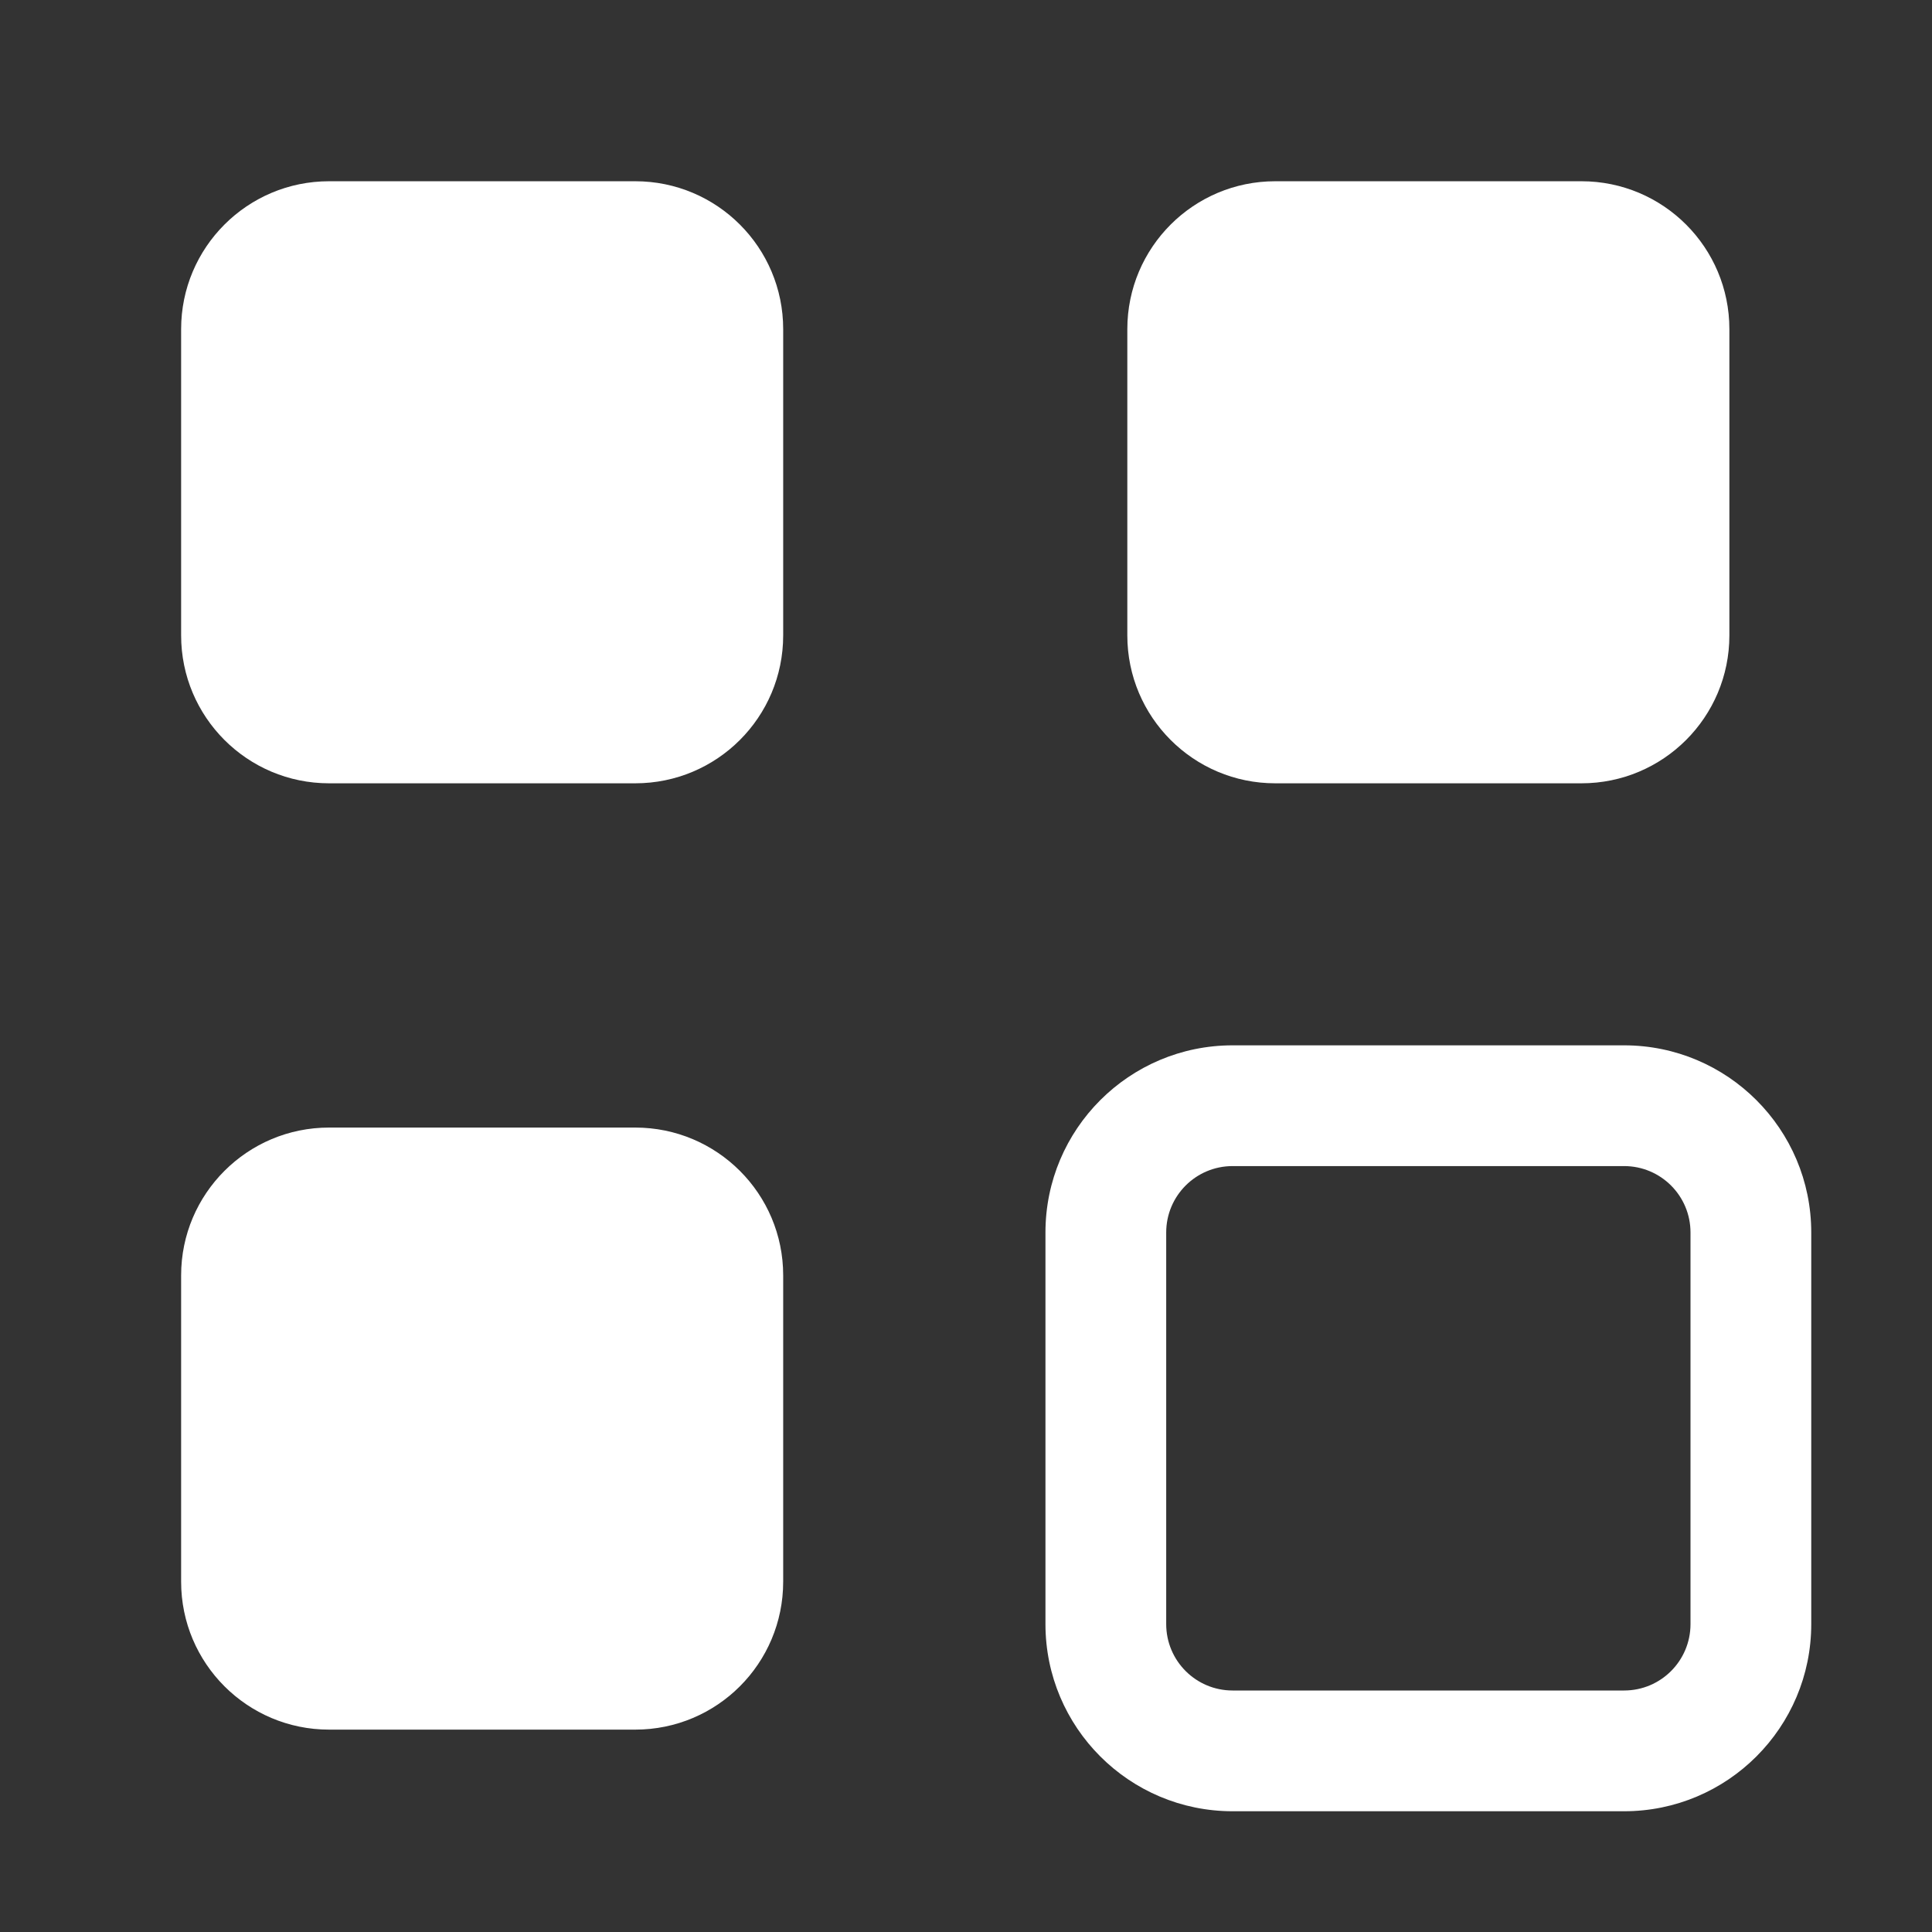 <svg width="16" height="16" viewBox="0 0 16 16" fill="none" xmlns="http://www.w3.org/2000/svg">
<rect x="0" y="0" width="16" height="16" fill="#333333" stroke="none"/>
<path fill-rule="evenodd" clip-rule="evenodd" d="M15 13.45C15 14.306 14.306 15 13.45 15H10.208C9.352 15 8.658 14.306 8.658 13.45V10.207C8.658 9.351 9.352 8.657 10.208 8.657H13.45C14.306 8.657 15 9.351 15 10.207V13.45ZM13.45 14C13.754 14 14 13.754 14 13.45V10.207C14 9.903 13.754 9.657 13.45 9.657H10.208C9.904 9.657 9.658 9.903 9.658 10.207V13.45C9.658 13.754 9.904 14 10.208 14H13.45ZM14.322 5.262C14.322 5.939 13.774 6.487 13.097 6.487H10.561C9.885 6.487 9.336 5.939 9.336 5.262V2.726C9.336 2.049 9.885 1.501 10.561 1.501H13.097C13.774 1.501 14.322 2.049 14.322 2.726V5.262ZM5.261 6.487C5.938 6.487 6.486 5.939 6.486 5.262V2.726C6.486 2.049 5.938 1.501 5.261 1.501H2.725C2.049 1.501 1.5 2.049 1.5 2.726V5.262C1.5 5.939 2.049 6.487 2.725 6.487H5.261ZM6.486 13.099C6.486 13.776 5.938 14.324 5.261 14.324H2.725C2.049 14.324 1.5 13.776 1.5 13.099V10.562C1.5 9.886 2.049 9.338 2.725 9.338H5.261C5.938 9.338 6.486 9.886 6.486 10.562V13.099Z" fill="white"/>
</svg>
